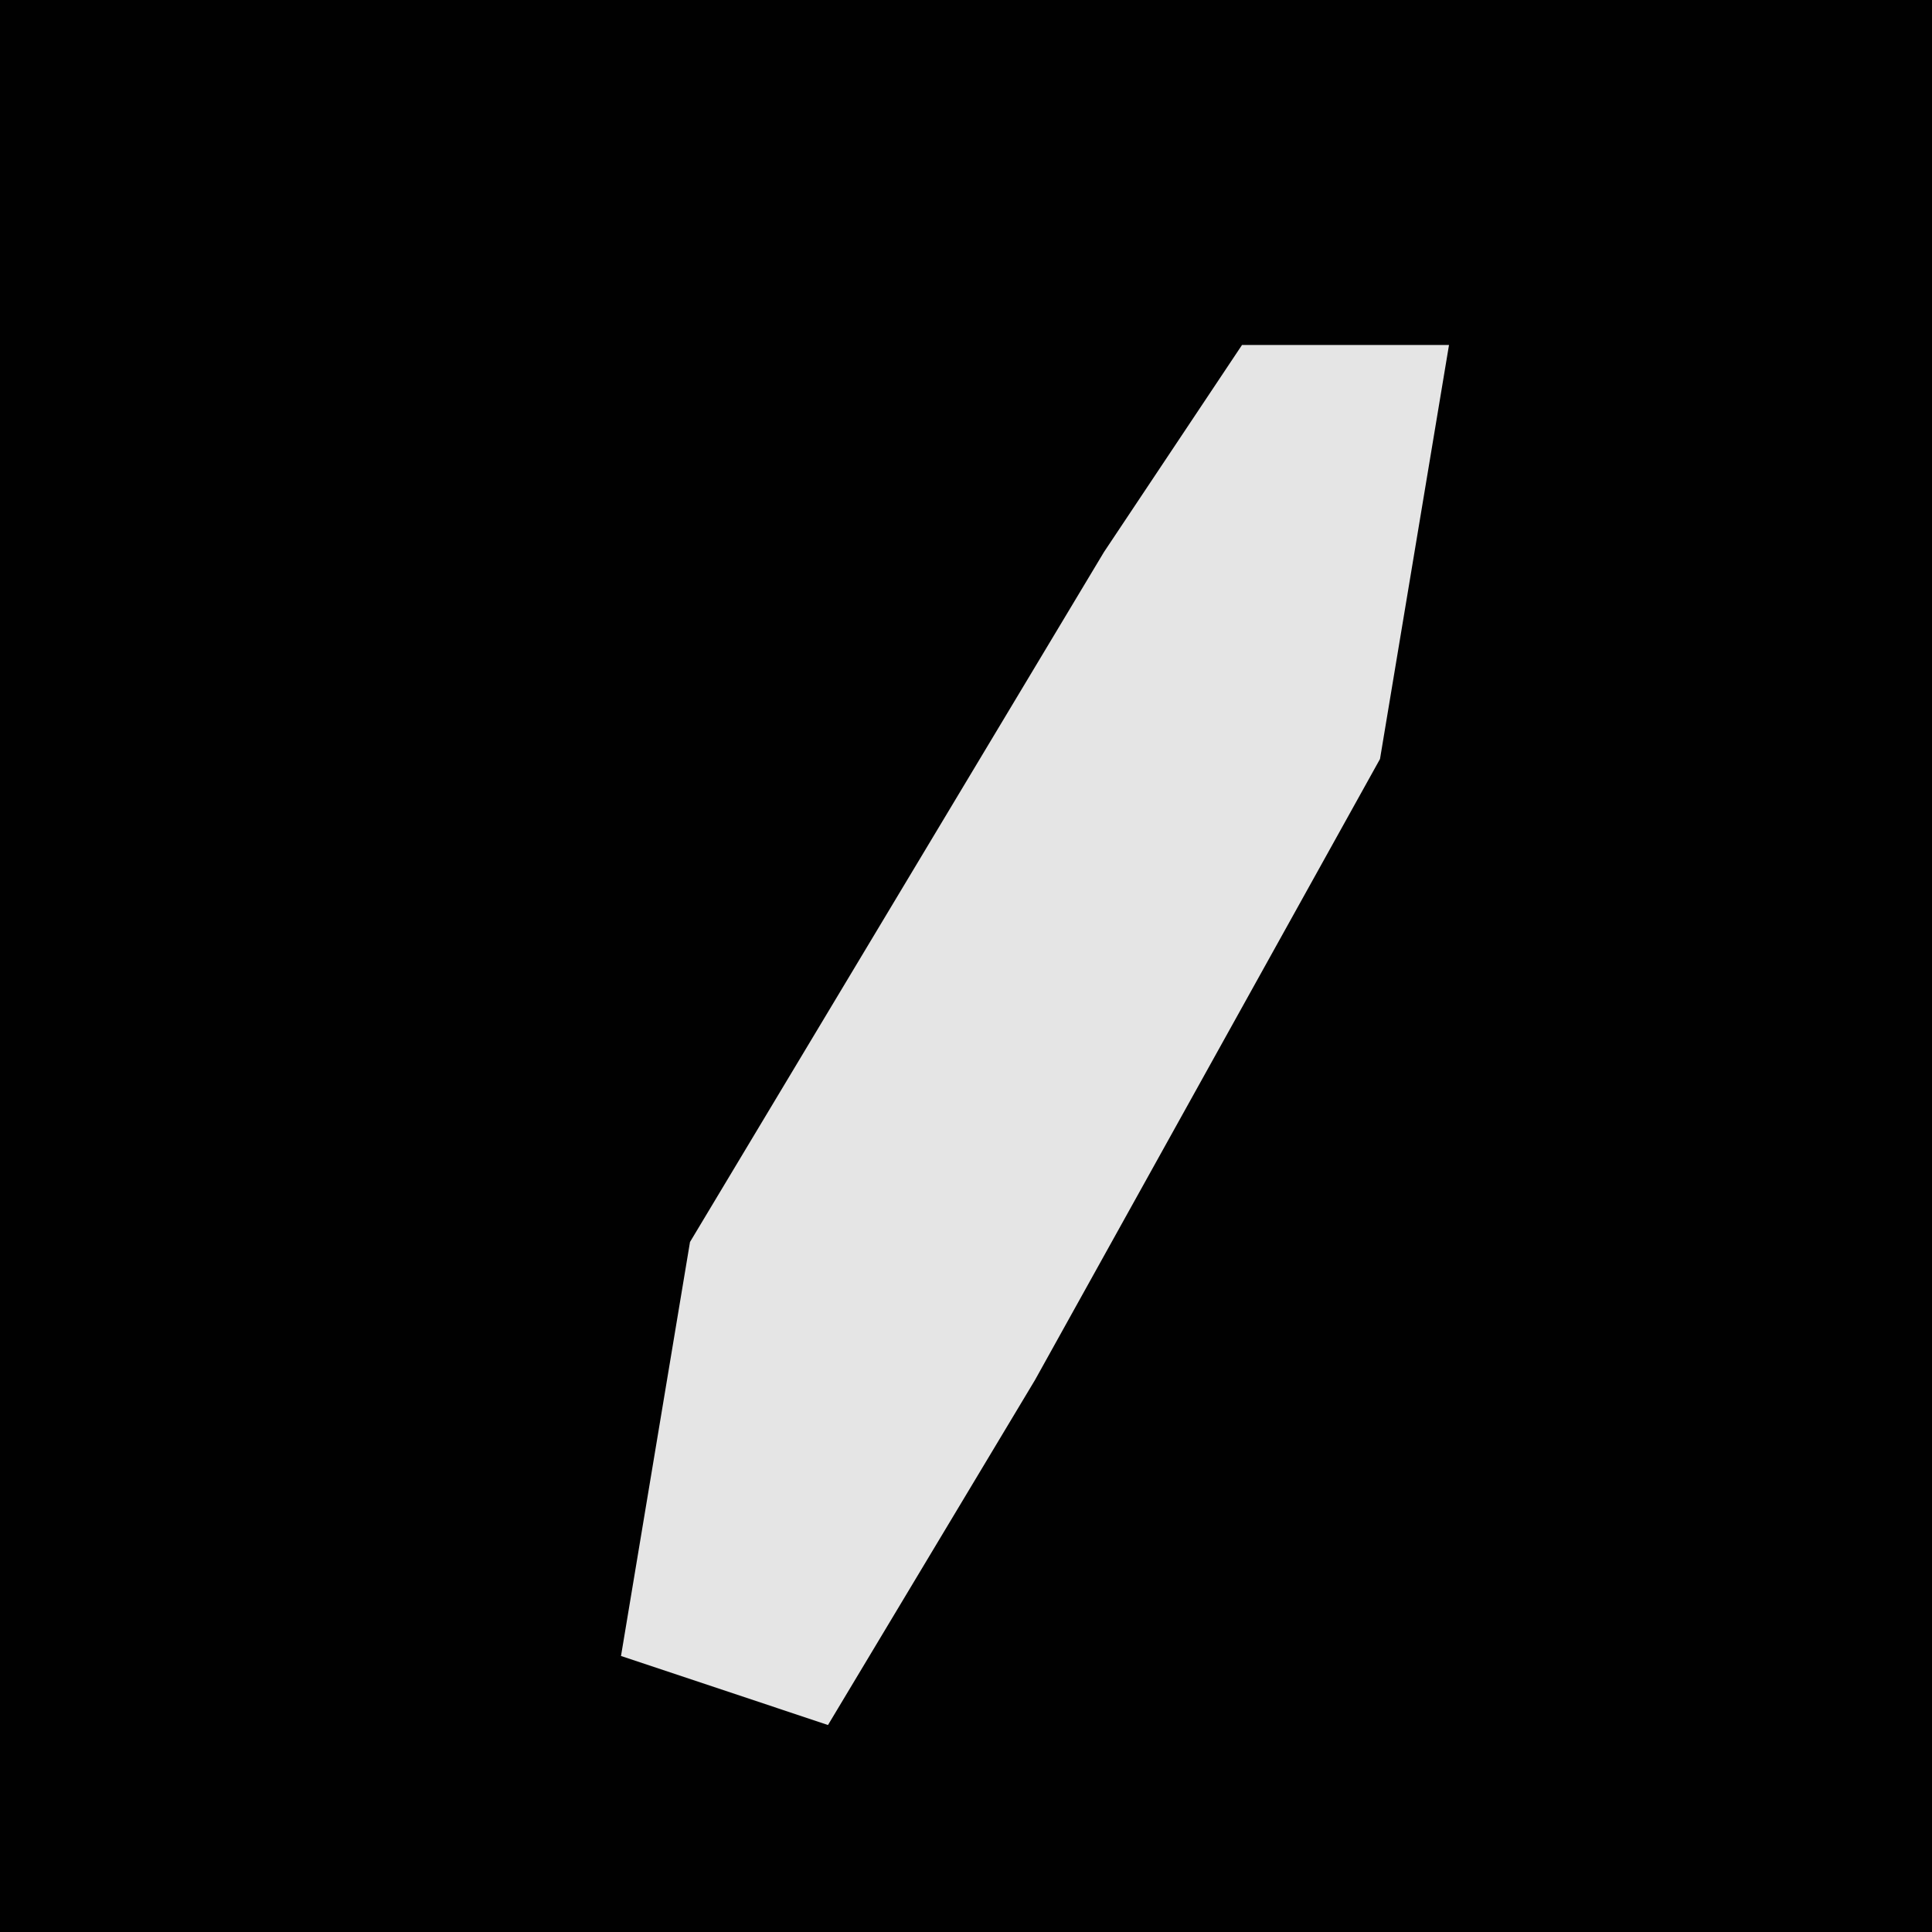 <?xml version="1.0" encoding="UTF-8"?>
<svg version="1.1" xmlns="http://www.w3.org/2000/svg" width="28" height="28">
<path d="M0,0 L28,0 L28,28 L0,28 Z " fill="#010101" transform="translate(0,0)"/>
<path d="M0,0 L3,0 L2,6 L-3,15 L-6,20 L-9,19 L-8,13 L-2,3 Z " fill="#E5E5E5" transform="translate(18,5)"/>
</svg>
